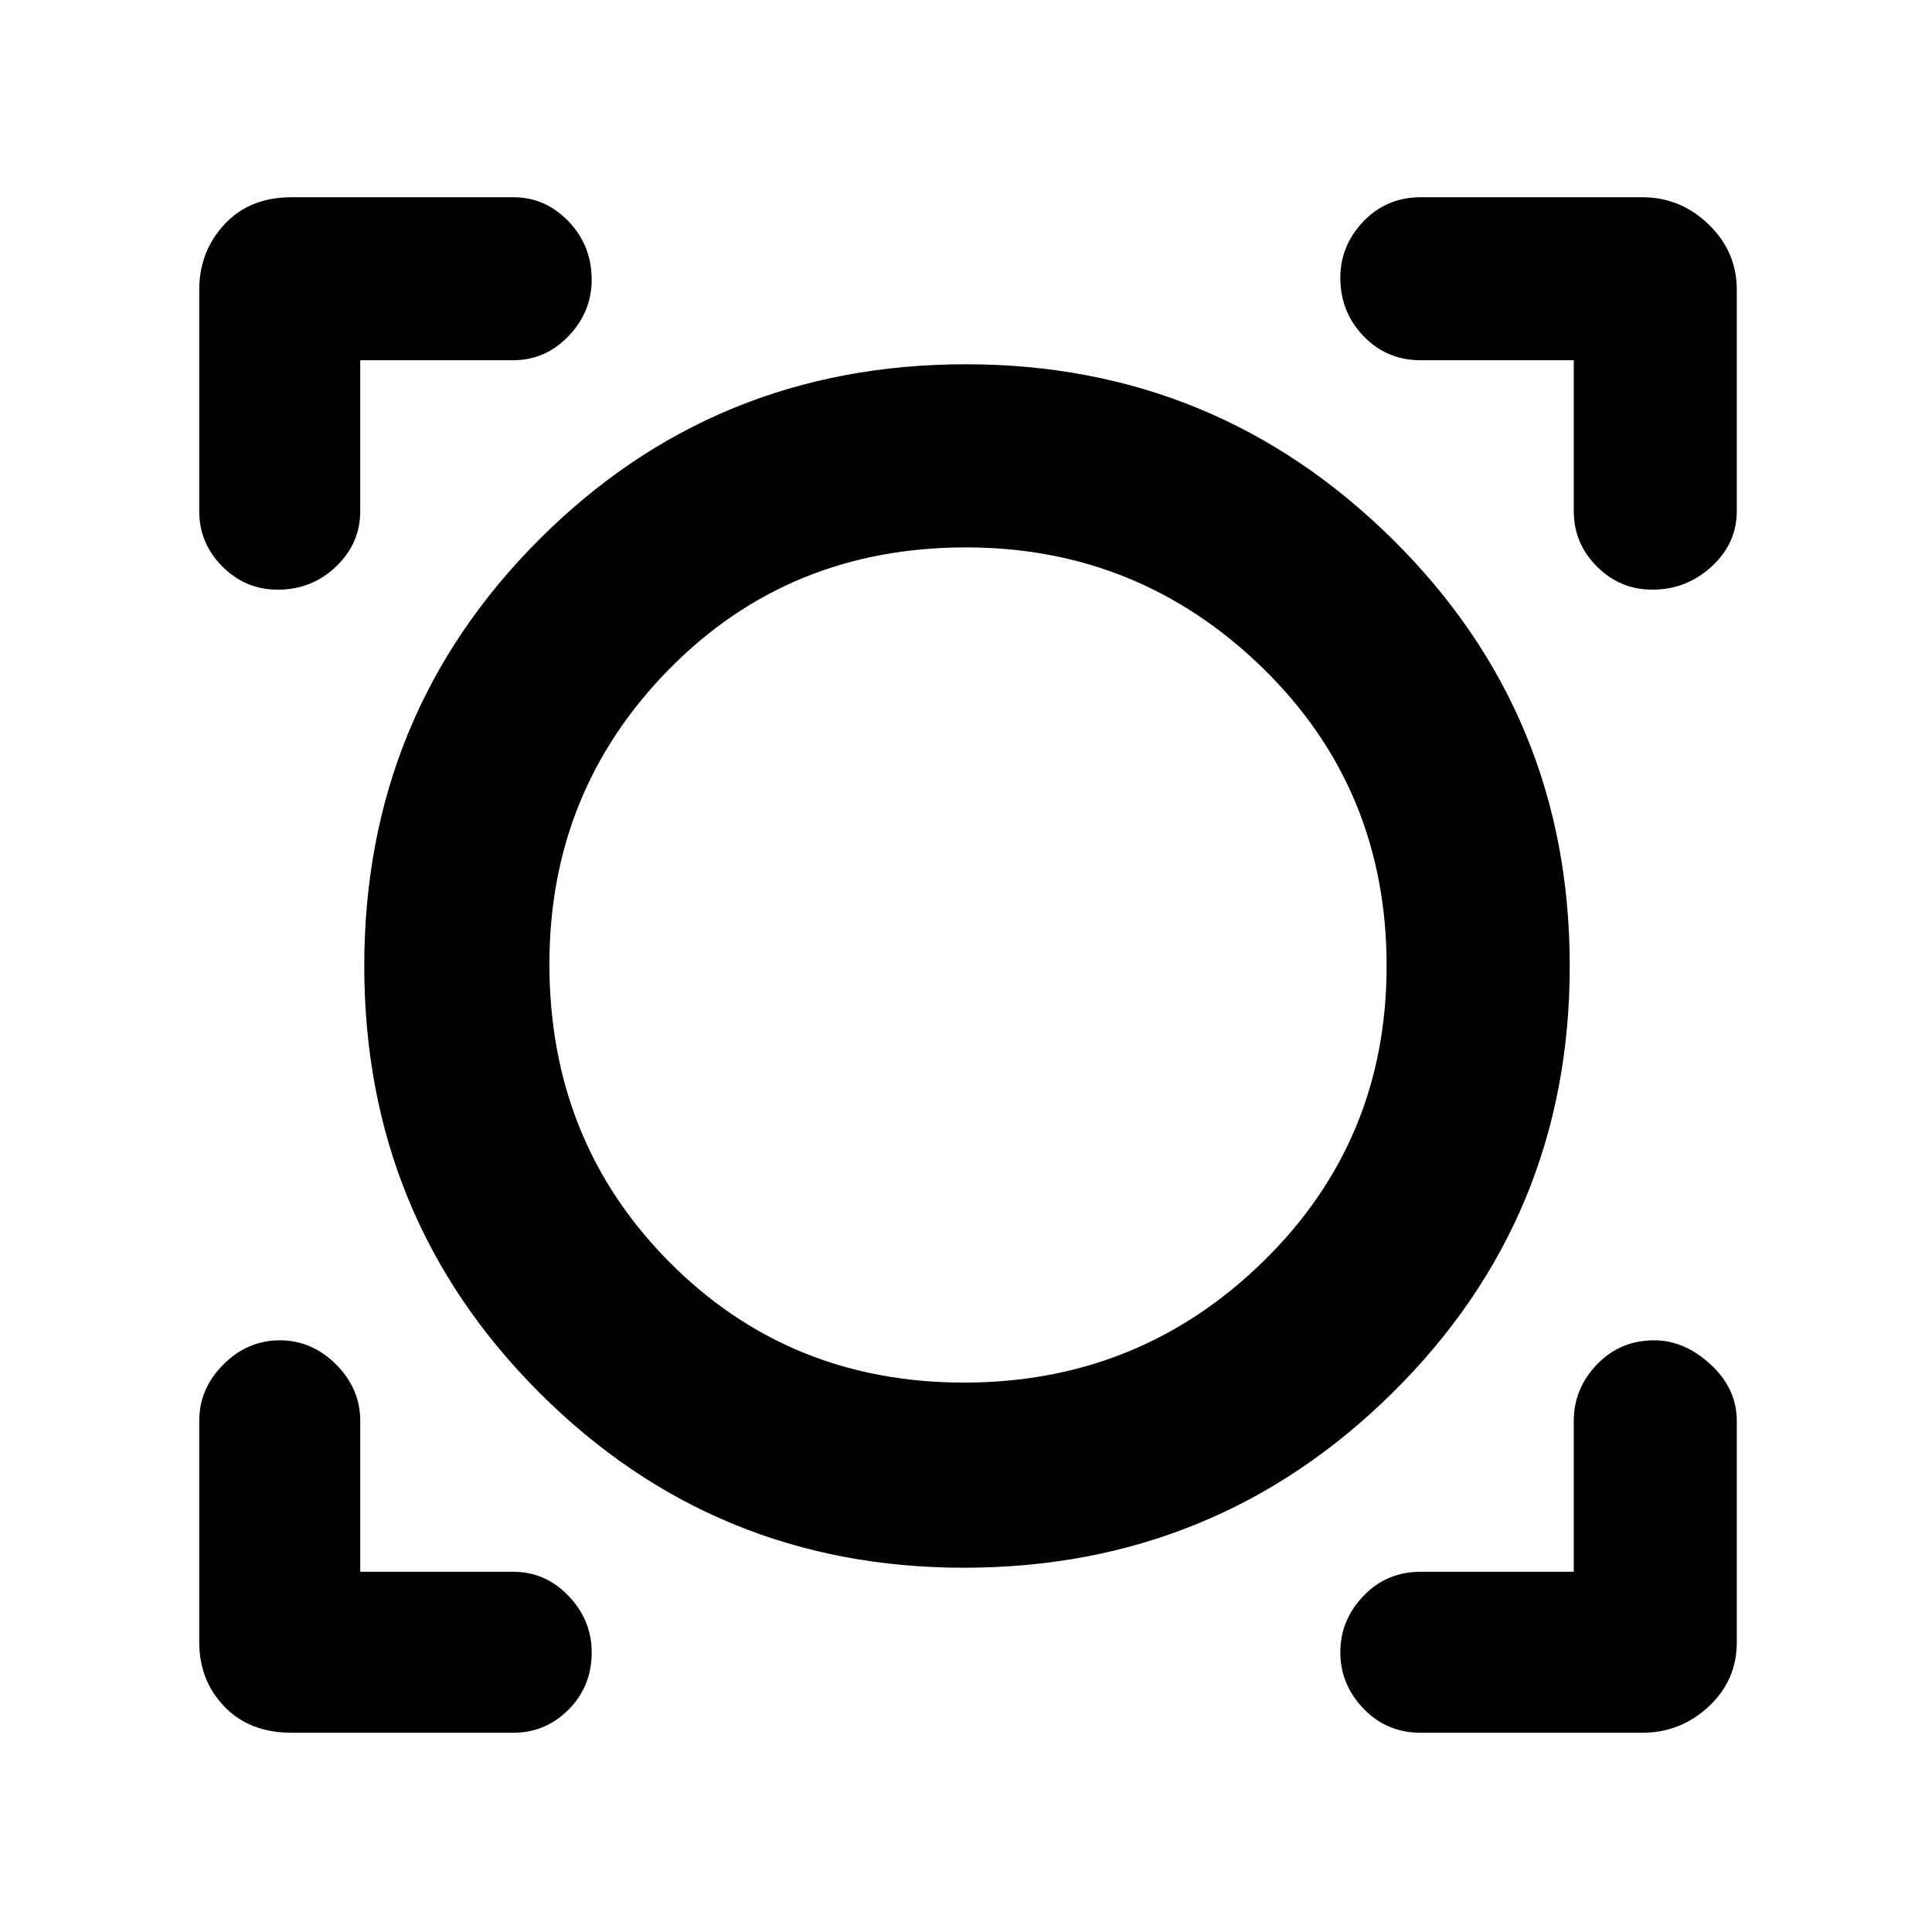 <svg xmlns="http://www.w3.org/2000/svg" height="48" width="48"><path d="M7.25 43.05q-1.05 0-1.675-.65t-.625-1.6v-5.5q0-.8.6-1.4.6-.6 1.4-.6.8 0 1.4.6.6.6.6 1.4v3.75h3.8q.8 0 1.375.6t.575 1.4q0 .85-.575 1.425-.575.575-1.375.575Zm28.05 0q-.85 0-1.425-.6-.575-.6-.575-1.4 0-.8.575-1.4.575-.6 1.425-.6h3.8V35.3q0-.8.575-1.4.575-.6 1.425-.6.75 0 1.4.6.65.6.65 1.4v5.5q0 .95-.7 1.6-.7.65-1.65.65Zm-11.35-4.1q-6.2 0-10.55-4.35Q9.05 30.25 9.05 24t4.35-10.6Q17.75 9.05 24 9.05q6.2 0 10.6 4.35Q39 17.75 39 24t-4.4 10.6q-4.4 4.35-10.65 4.35Zm0-4.6q4.35 0 7.425-3T34.45 24q0-4.4-3.075-7.4T24 13.6q-4.4 0-7.375 3.025-2.975 3.025-2.975 7.325 0 4.4 2.975 7.4t7.325 3ZM6.9 14.65q-.8 0-1.375-.575T4.95 12.7V7.2q0-.95.625-1.625T7.25 4.9h5.5q.8 0 1.375.6t.575 1.45q0 .8-.575 1.4-.575.6-1.375.6h-3.8v3.75q0 .8-.6 1.375t-1.45.575Zm34.15 0q-.8 0-1.375-.575T39.1 12.7V8.95h-3.8q-.85 0-1.425-.6-.575-.6-.575-1.45 0-.8.575-1.4.575-.6 1.425-.6h5.5q.95 0 1.65.675t.7 1.625v5.5q0 .8-.625 1.375t-1.475.575ZM24 24Z"/></svg>
